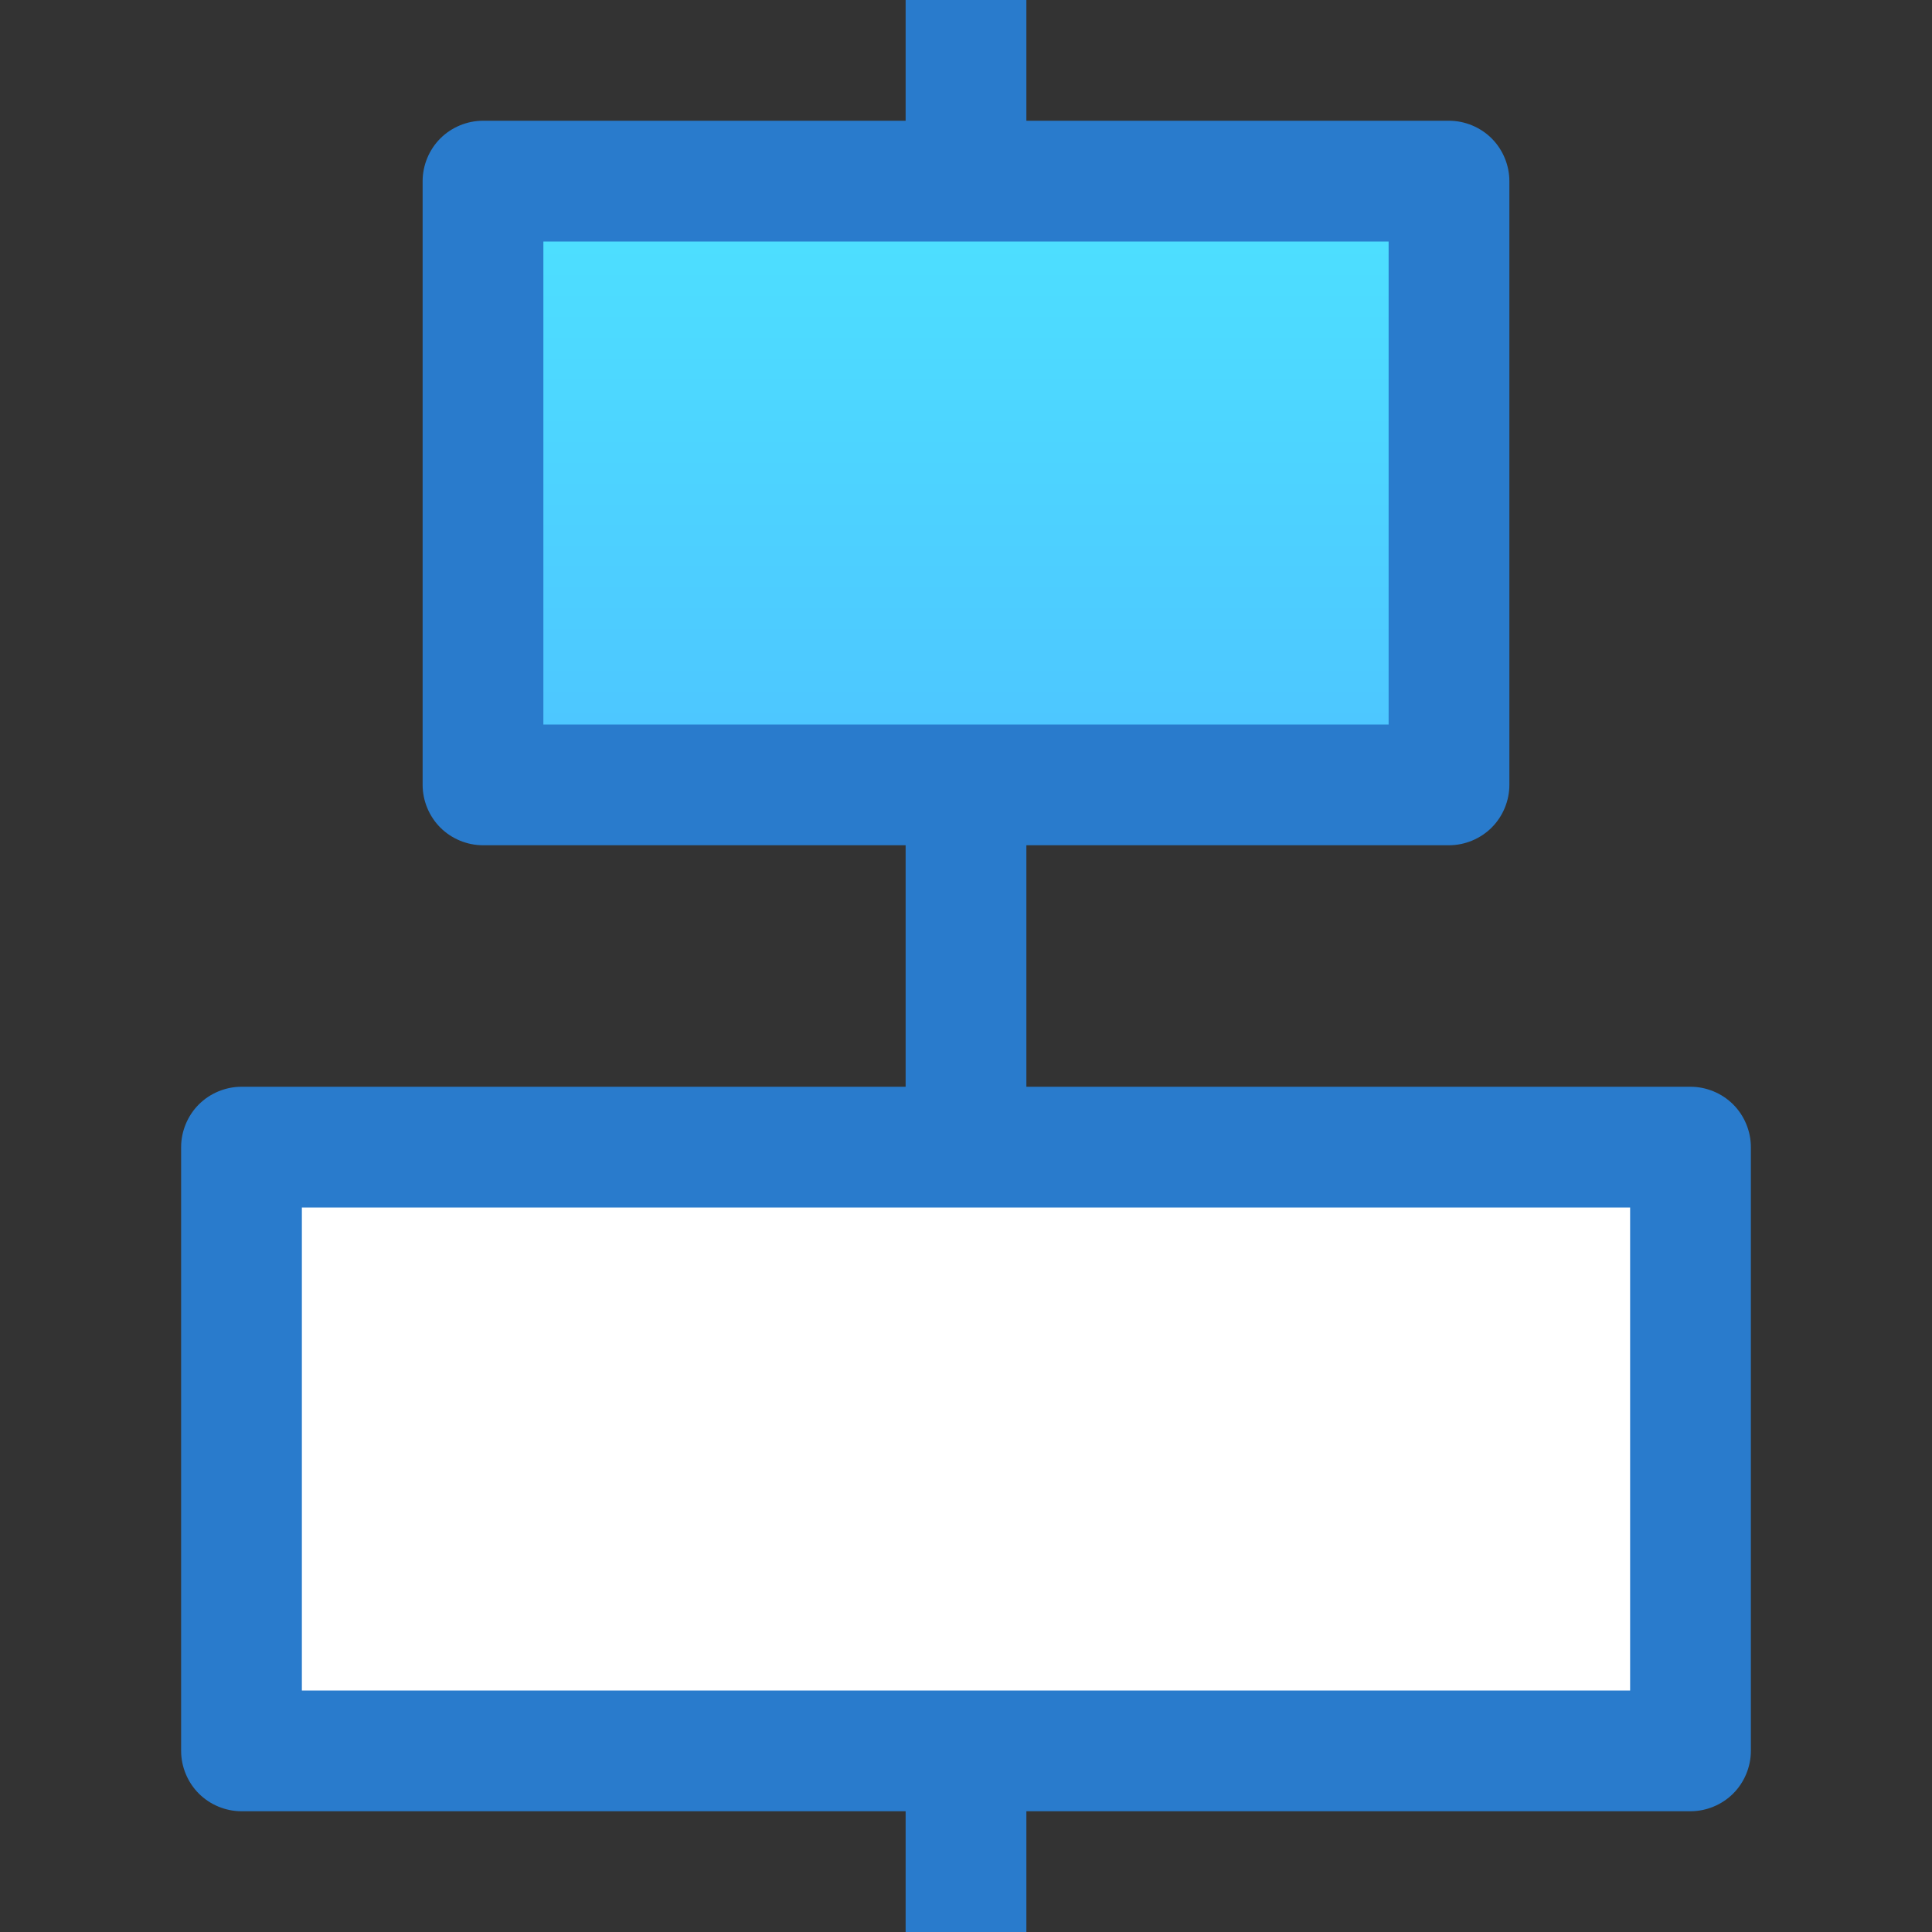 <?xml version="1.0" encoding="iso-8859-1"?>
<!-- Generator: Adobe Illustrator 19.0.0, SVG Export Plug-In . SVG Version: 6.00 Build 0)  -->
<svg version="1.1" id="Layer_1" xmlns="http://www.w3.org/2000/svg" xmlns:xlink="http://www.w3.org/1999/xlink" x="0px" y="0px"
	 viewBox="0 0 496.485 496.485" style="enable-background:new 0 0 496.485 496.485;" xml:space="preserve">
<rect x="0" y="0" width="496.485" height="496.485" fill="#333333" stroke="none"/>
<rect x="62.061" y="294.788" style="fill:#FFFFFF;" width="372.364" height="155.152"/>
<linearGradient id="SVGID_1_" gradientUnits="userSpaceOnUse" x1="-37.599" y1="631.041" x2="-37.599" y2="641.041" gradientTransform="matrix(15.515 0 0 -15.515 831.602 9992.395)">
	<stop  offset="0" style="stop-color:#4DC4FF"/>
	<stop  offset="1" style="stop-color:#4DE1FF"/>
</linearGradient>
<rect x="124.121" y="46.545" style="fill:url(#SVGID_1_);" width="248.242" height="155.152"/>
<path style="fill:#297BCC;" d="M445.393,283.819c-2.886-2.886-6.889-4.546-10.969-4.546H263.758v-62.061h108.606
	c4.081,0,8.083-1.66,10.969-4.546c2.886-2.886,4.546-6.889,4.546-10.969V46.545c0-4.08-1.66-8.083-4.546-10.969
	c-2.886-2.886-6.889-4.546-10.969-4.546H263.758V0h-31.03v31.03H124.121c-4.08,0-8.083,1.66-10.969,4.546
	c-2.886,2.886-4.546,6.889-4.546,10.969v155.152c0,4.08,1.66,8.083,4.546,10.969s6.889,4.546,10.969,4.546h108.606v62.061H62.061
	c-4.08,0-8.083,1.66-10.969,4.546c-2.886,2.886-4.546,6.889-4.546,10.969v155.151c0,4.081,1.66,8.083,4.546,10.969
	c2.886,2.886,6.889,4.546,10.969,4.546l0,0h170.667v31.03h31.03v-31.03h170.667c4.081,0,8.083-1.66,10.969-4.546
	c2.886-2.886,4.546-6.889,4.546-10.969V294.788C449.939,290.707,448.279,286.704,445.393,283.819z M139.636,186.182V62.061h217.212
	v124.121H139.636z M418.909,434.424H77.576V310.303h341.333V434.424z"/>
<g>
</g>
<g>
</g>
<g>
</g>
<g>
</g>
<g>
</g>
<g>
</g>
<g>
</g>
<g>
</g>
<g>
</g>
<g>
</g>
<g>
</g>
<g>
</g>
<g>
</g>
<g>
</g>
<g>
</g>
</svg>
